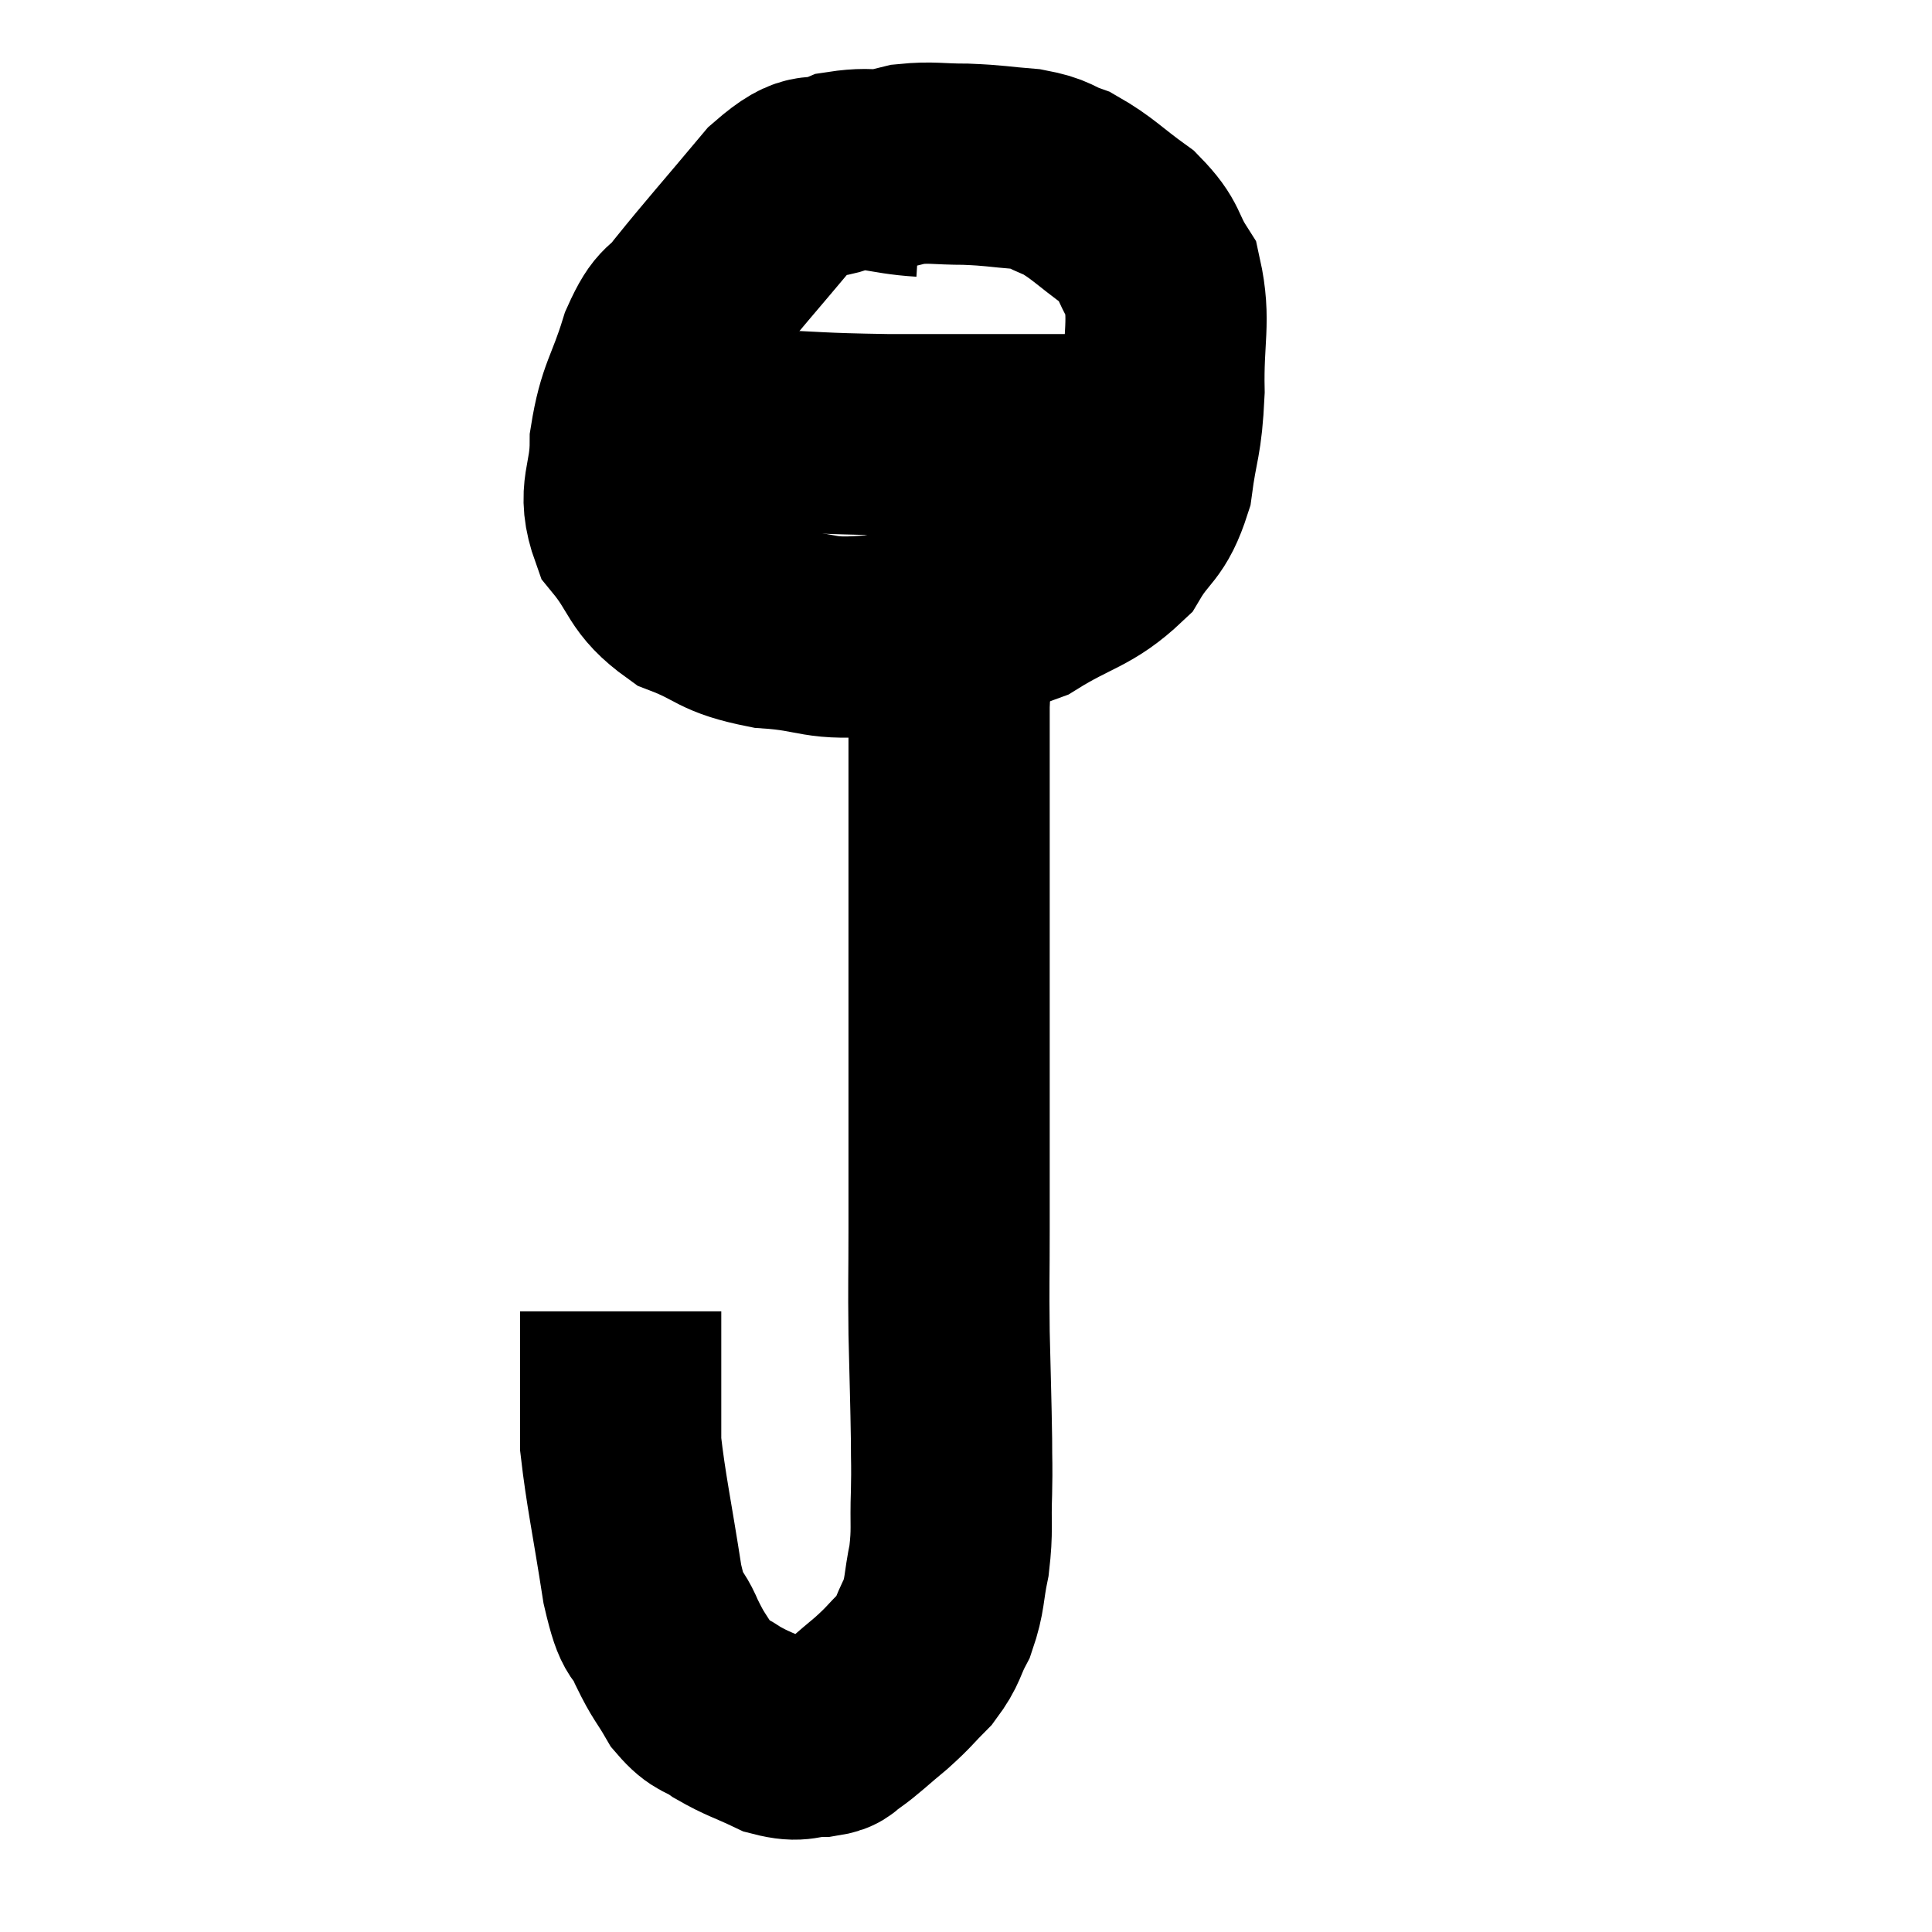 <svg width="48" height="48" viewBox="0 0 48 48" xmlns="http://www.w3.org/2000/svg"><path d="M 22.92 4.38 C 21.93 4.32, 21.825 4.125, 20.94 4.26 C 20.16 4.59, 20.31 4.11, 19.38 4.92 C 18.3 6.21, 17.97 6.57, 17.22 7.5 C 16.8 8.07, 16.77 7.77, 16.38 8.64 C 16.02 9.81, 15.84 9.855, 15.66 10.98 C 15.66 12.06, 15.315 12.18, 15.66 13.14 C 16.35 13.98, 16.185 14.205, 17.04 14.82 C 18.06 15.21, 17.88 15.36, 19.08 15.6 C 20.46 15.69, 20.25 15.93, 21.84 15.78 C 23.64 15.39, 23.985 15.54, 25.44 15 C 26.55 14.31, 26.865 14.37, 27.66 13.62 C 28.14 12.81, 28.305 12.975, 28.62 12 C 28.77 10.86, 28.86 10.98, 28.92 9.72 C 28.89 8.34, 29.085 7.98, 28.86 6.96 C 28.44 6.3, 28.605 6.24, 28.02 5.64 C 27.27 5.1, 27.15 4.92, 26.52 4.56 C 26.01 4.38, 26.13 4.32, 25.5 4.2 C 24.75 4.14, 24.735 4.11, 24 4.08 C 23.28 4.08, 23.16 4.02, 22.56 4.08 C 22.08 4.2, 21.87 4.245, 21.6 4.32 L 21.48 4.38" fill="none" stroke="black" stroke-width="5"></path><path d="M 15.48 10.56 C 15.99 10.56, 15.675 10.53, 16.5 10.56 C 17.64 10.62, 17.385 10.62, 18.78 10.68 C 20.43 10.74, 20.19 10.77, 22.08 10.8 C 24.21 10.8, 24.96 10.8, 26.34 10.8 C 26.97 10.8, 27.135 10.8, 27.6 10.8 C 27.9 10.8, 27.93 10.8, 28.2 10.8 C 28.44 10.8, 28.56 10.8, 28.68 10.8 C 28.68 10.8, 28.68 10.8, 28.68 10.8 L 28.68 10.8" fill="none" stroke="black" stroke-width="5"></path><path d="M 23.76 15.6 C 23.67 16.56, 23.625 16.32, 23.58 17.52 C 23.58 18.96, 23.58 18.825, 23.58 20.4 C 23.58 22.11, 23.58 22.185, 23.58 23.82 C 23.58 25.38, 23.58 25.26, 23.58 26.94 C 23.58 28.74, 23.58 28.995, 23.58 30.54 C 23.58 31.83, 23.565 31.815, 23.58 33.12 C 23.61 34.44, 23.625 34.77, 23.64 35.76 C 23.64 36.42, 23.655 36.33, 23.64 37.08 C 23.61 37.92, 23.67 37.98, 23.58 38.76 C 23.43 39.48, 23.49 39.585, 23.28 40.2 C 23.01 40.71, 23.085 40.755, 22.74 41.22 C 22.32 41.64, 22.365 41.64, 21.9 42.06 C 21.39 42.48, 21.255 42.63, 20.88 42.9 C 20.64 43.02, 20.79 43.08, 20.4 43.14 C 19.86 43.14, 19.905 43.29, 19.32 43.14 C 18.69 42.84, 18.585 42.84, 18.06 42.54 C 17.64 42.24, 17.595 42.375, 17.22 41.94 C 16.89 41.37, 16.875 41.445, 16.56 40.8 C 16.26 40.08, 16.245 40.59, 15.96 39.36 C 15.69 37.62, 15.555 37.05, 15.42 35.88 C 15.42 35.28, 15.42 35.505, 15.42 34.68 C 15.42 33.63, 15.42 33.105, 15.42 32.58 C 15.42 32.58, 15.42 32.58, 15.42 32.58 L 15.42 32.58" fill="none" stroke="black" stroke-width="5"></path></svg>
